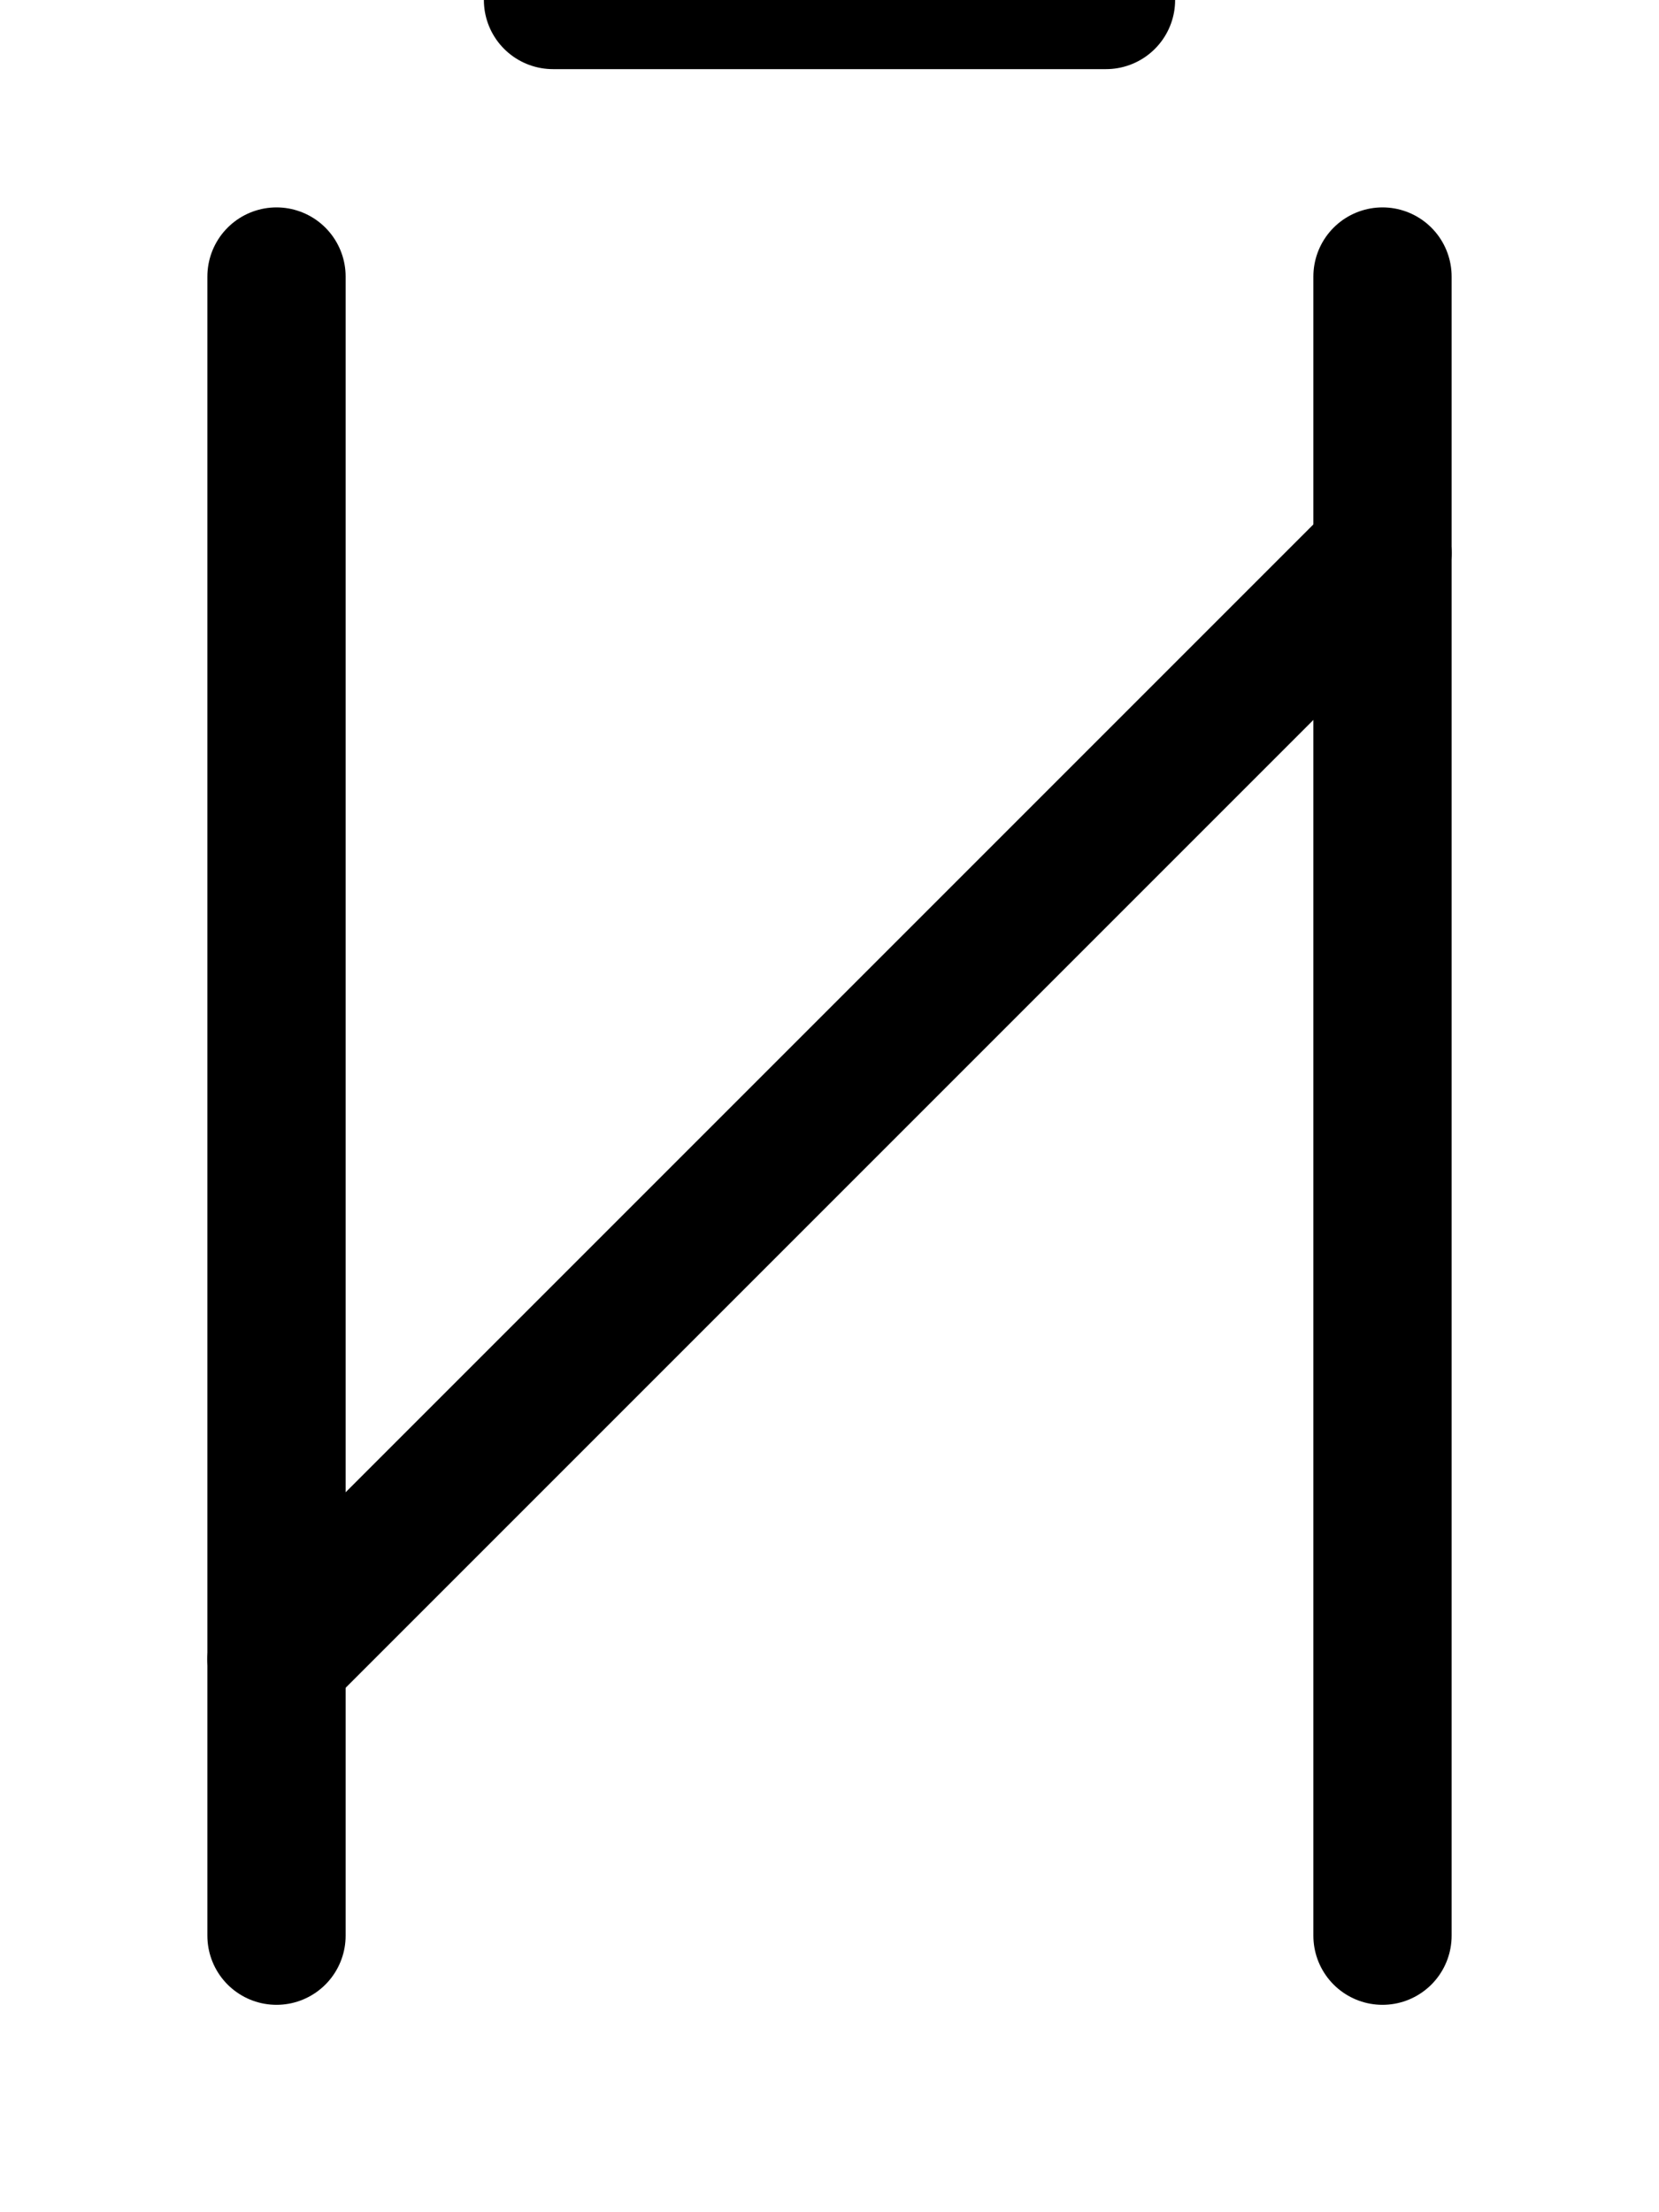 <svg xmlns="http://www.w3.org/2000/svg" viewBox="0 0 768 1024">
<path d="M 128	128 l	0	768" stroke-width="64" stroke-linecap="round" stroke="black" />
<path d="M 640	128 l	0	768" stroke-width="64" stroke-linecap="round" stroke="black" />
<path d="M 128	768 l	512	-512" stroke-width="64" stroke-linecap="round" stroke="black" />
<path d="M 256	0 l	256	0" stroke-width="64" stroke-linecap="round" stroke="black" />
</svg>